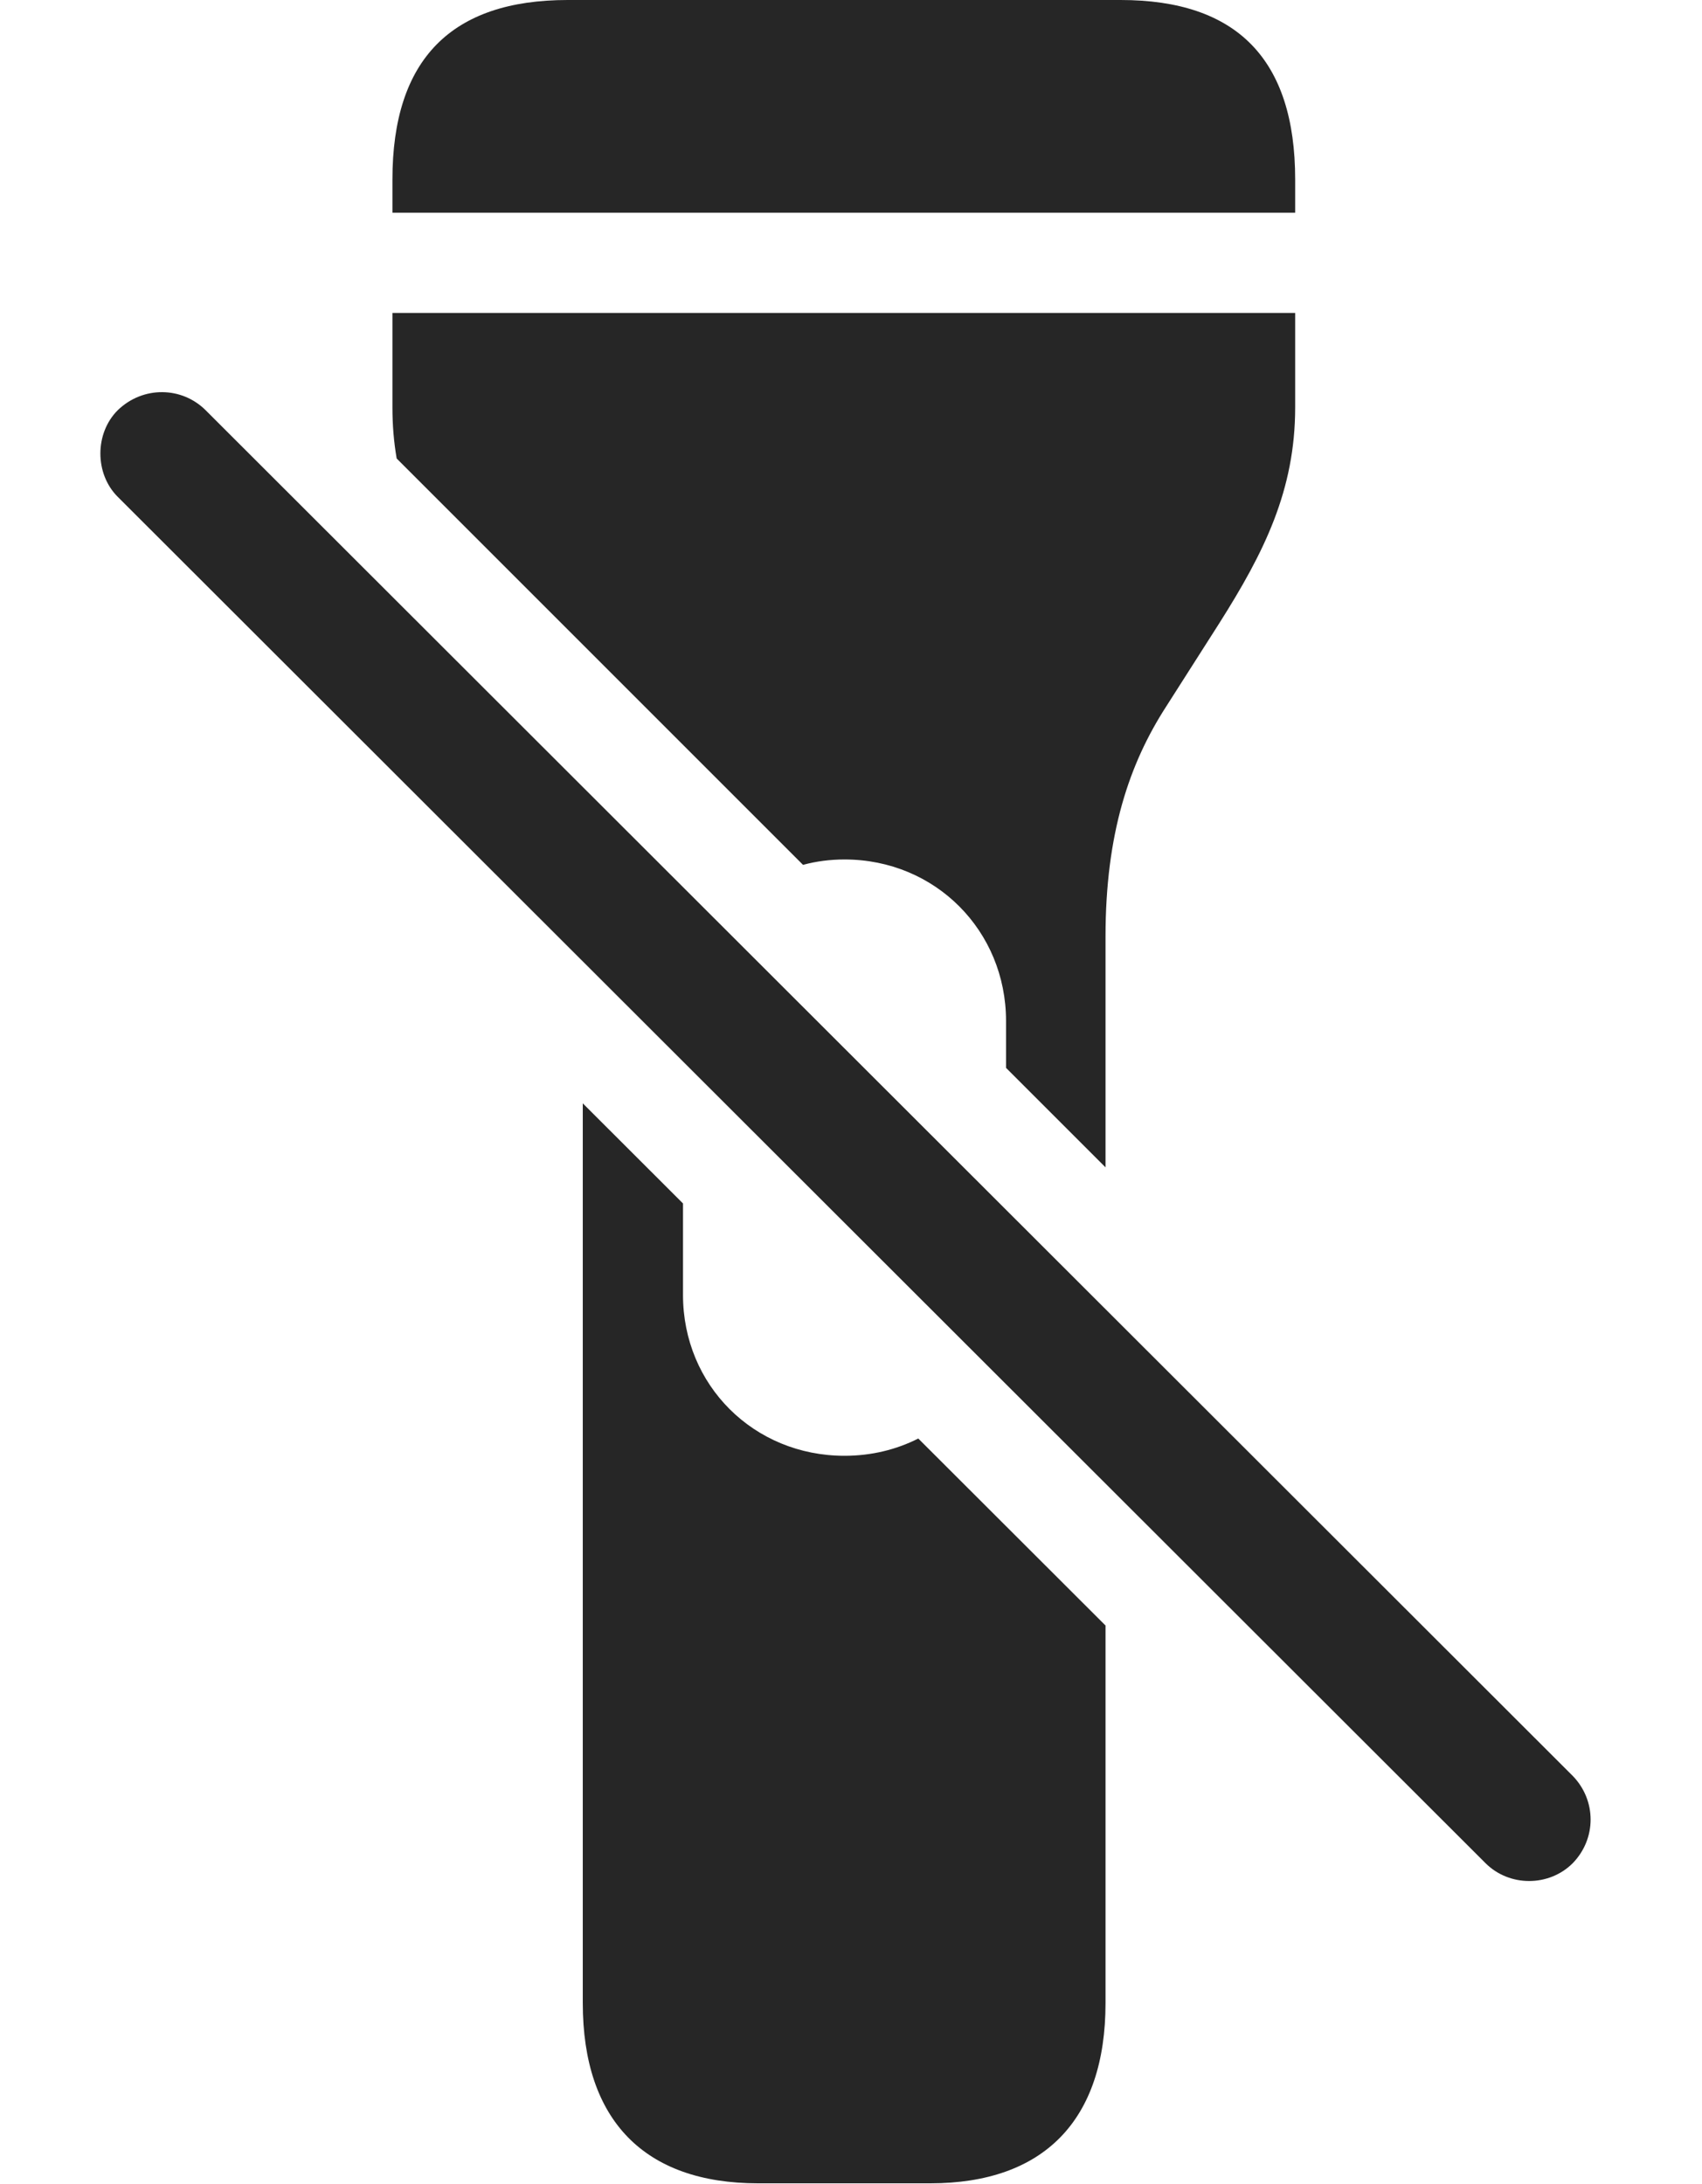 <?xml version="1.0" encoding="UTF-8"?>
<!--Generator: Apple Native CoreSVG 326-->
<!DOCTYPE svg
PUBLIC "-//W3C//DTD SVG 1.1//EN"
       "http://www.w3.org/Graphics/SVG/1.1/DTD/svg11.dtd">
<svg version="1.1" xmlns="http://www.w3.org/2000/svg" xmlns:xlink="http://www.w3.org/1999/xlink" viewBox="0 0 46.103 59.16">
 <g>
  <rect height="59.16" opacity="0" width="46.103" x="0" y="0"/>
  <path d="M18.501 32.599L18.501 35.078C18.501 37.52 20.415 39.434 22.876 39.434C23.602 39.434 24.281 39.267 24.874 38.966L29.946 44.032L29.946 54.258C29.946 57.441 28.267 59.141 25.2 59.141L20.532 59.141C17.466 59.141 15.786 57.441 15.786 54.258L15.786 29.887ZM35.083 11.035C35.083 13.281 34.243 14.961 33.032 16.875L31.587 19.141C30.591 20.684 29.946 22.578 29.946 25.371L29.946 31.621L27.251 28.926L27.251 27.656C27.251 25.215 25.337 23.281 22.876 23.281C22.485 23.281 22.108 23.33 21.752 23.427L10.745 12.42C10.669 11.98 10.63 11.521 10.63 11.035L10.63 8.477L35.083 8.477ZM35.083 4.863L35.083 5.762L10.63 5.762L10.63 4.863C10.63 1.602 12.231 0 15.376 0L30.356 0C33.501 0 35.083 1.602 35.083 4.863Z" fill="black" fill-opacity="0.85"/>
  <path d="M3.188 13.457L40.239 50.469C40.884 51.113 41.958 51.113 42.602 50.469C43.247 49.805 43.247 48.77 42.602 48.105L5.571 11.113C4.927 10.469 3.872 10.449 3.188 11.113C2.563 11.738 2.563 12.832 3.188 13.457Z" fill="black" fill-opacity="0.85"/>
 </g>
</svg>

